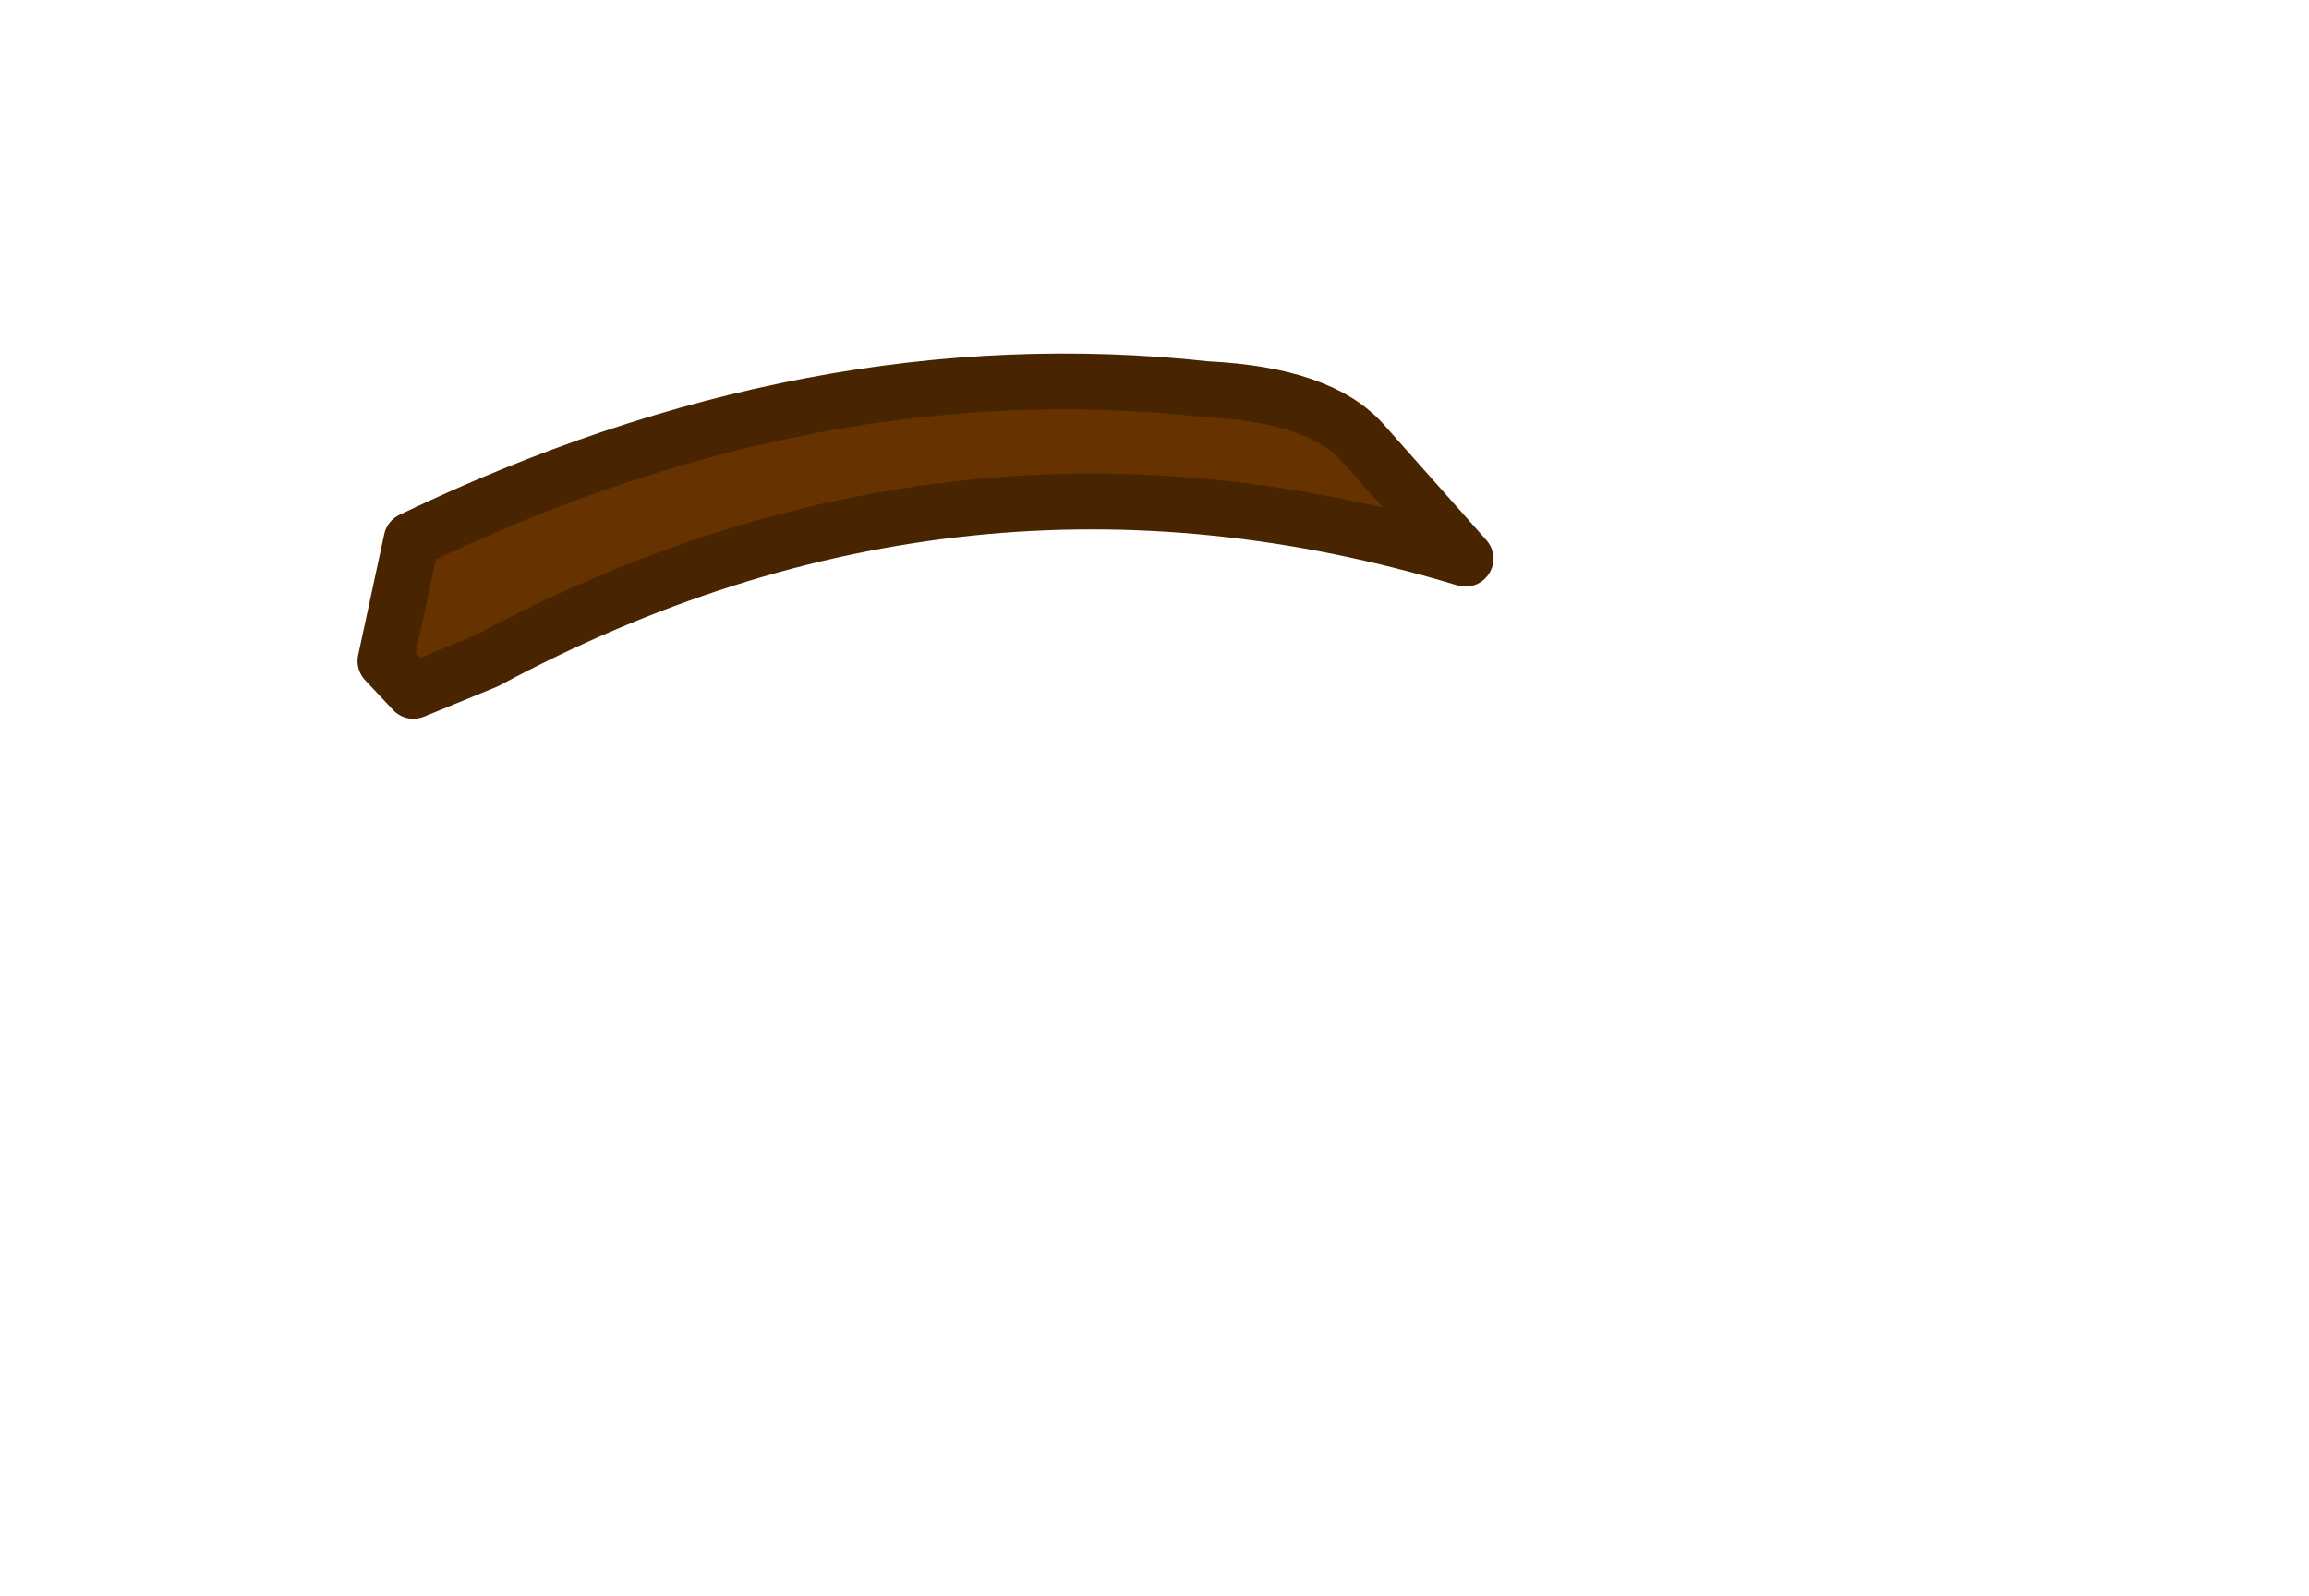 <svg xmlns:xlink="http://www.w3.org/1999/xlink" xmlns="http://www.w3.org/2000/svg" height="42.85px" width="62.0px">
  <g transform="matrix(1.0, 0.0, 0.0, 1.0, 24.7, 15.0)">
    <g data-characterId="1116" height="8.3" transform="matrix(1.0, 0.0, 0.0, 1.0, -14.35, -4.75)" width="29.0" xlink:href="#shape0"><g id="shape0" transform="matrix(1.0, 0.0, 0.0, 1.0, 14.35, 4.75)">
      <path d="M11.9 -3.1 L14.65 0.0 Q1.1 -4.1 -11.65 2.75 L-13.6 3.55 -14.35 2.75 -13.65 -0.5 Q-2.85 -5.7 7.7 -4.55 10.75 -4.4 11.9 -3.1" fill="#663300" fill-rule="evenodd" stroke="none"/>
      <path d="M11.9 -3.1 L14.65 0.0 Q1.1 -4.1 -11.65 2.75 L-13.6 3.55 -14.35 2.75 -13.65 -0.5 Q-2.85 -5.7 7.7 -4.55 10.75 -4.4 11.9 -3.1 Z" fill="none" stroke="#482400" stroke-linecap="round" stroke-linejoin="round" stroke-width="1.5"/>
    </g>
  </g>
  </g>
  <defs>
    </defs>
</svg>